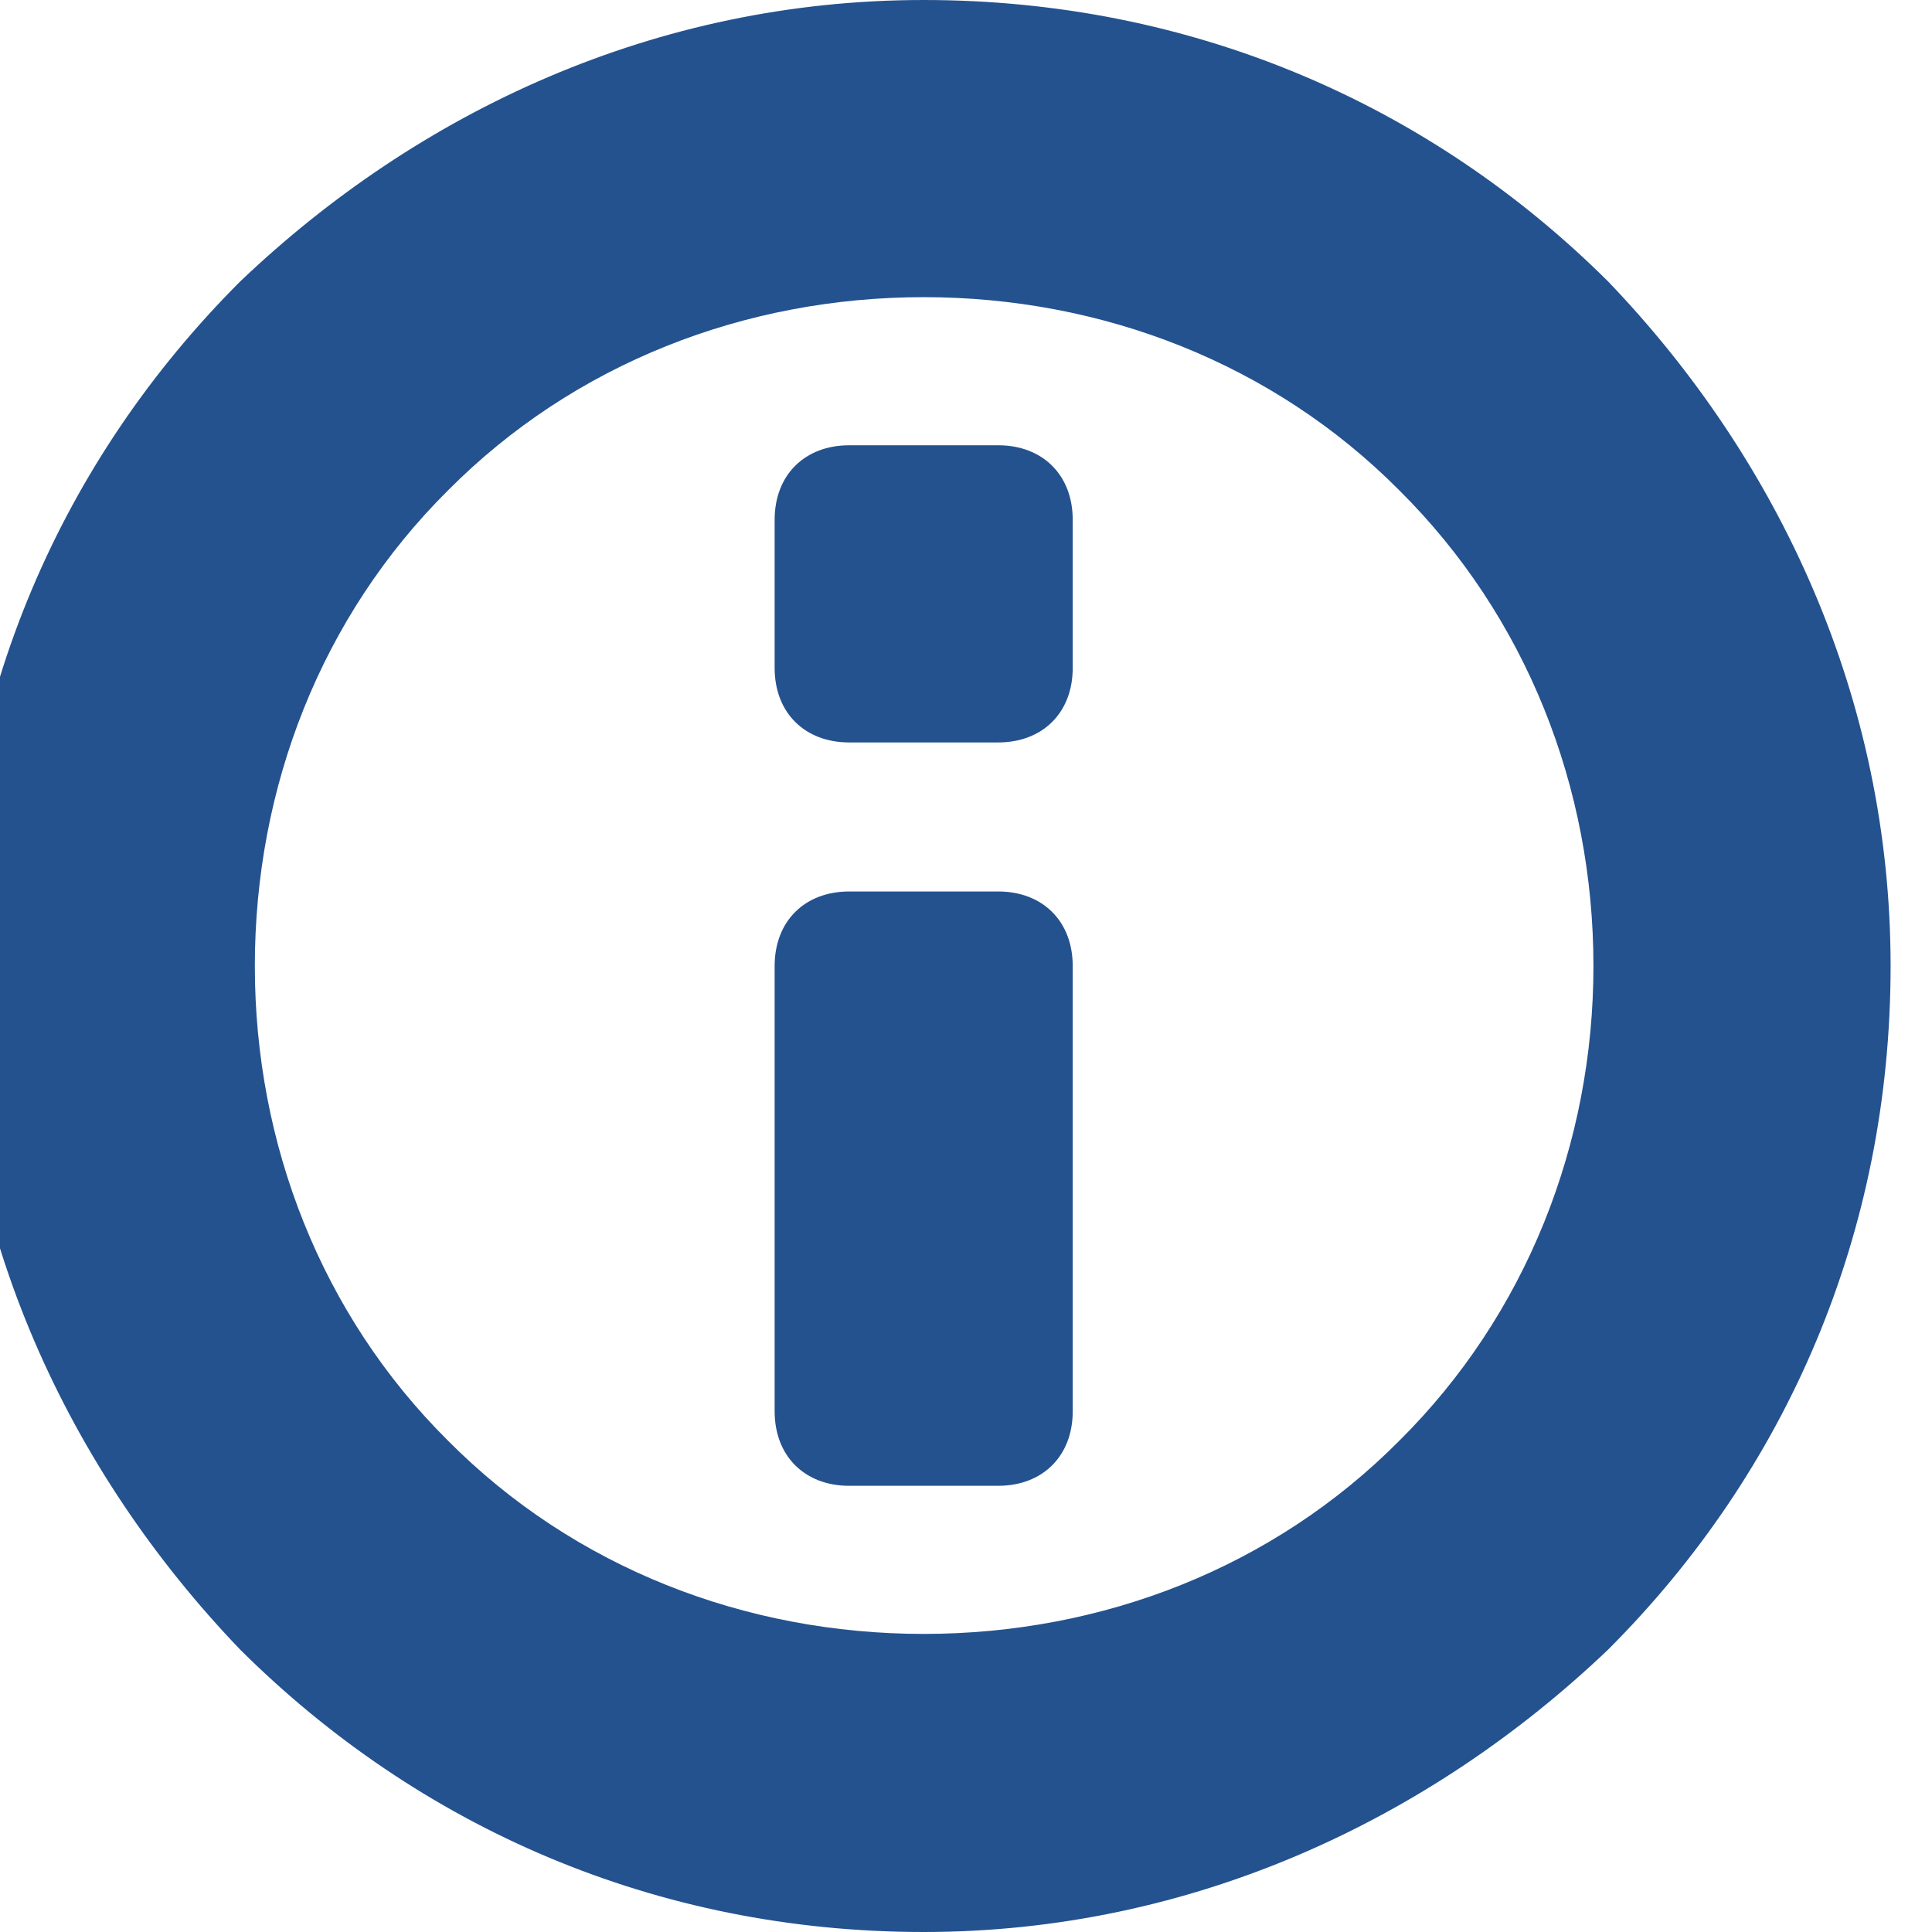 <svg width="21" height="21" viewBox="0 0 21 21" fill="none" xmlns="http://www.w3.org/2000/svg" xmlns:xlink="http://www.w3.org/1999/xlink">
	<desc>
			Created with Pixso.
	</desc>
	<defs/>
	<path id="Vector" d="M17.48 3.06C15.54 1.13 12.95 0 10.04 0C7.13 0 4.55 1.21 2.61 3.06C0.67 5 -0.47 7.59 -0.47 10.5C-0.47 13.4 0.75 15.99 2.61 17.93C4.55 19.86 7.13 21 10.04 21C12.95 21 15.54 19.78 17.48 17.93C19.42 15.99 20.55 13.4 20.55 10.5C20.55 7.59 19.34 5 17.48 3.06ZM15.21 15.66C13.84 17.04 11.98 17.76 10.04 17.76C8.1 17.76 6.24 17.04 4.87 15.66C3.49 14.29 2.77 12.43 2.77 10.5C2.77 8.56 3.49 6.7 4.87 5.33C6.24 3.95 8.1 3.23 10.04 3.23C11.98 3.23 13.84 3.95 15.21 5.33C16.59 6.7 17.32 8.56 17.32 10.5C17.32 12.43 16.59 14.29 15.21 15.66Z" fill="#24528F" fill-opacity="1" fill-rule="nonzero"/>
	<path id="Vector" d="M10.85 4.84L9.23 4.84C8.75 4.84 8.42 5.16 8.42 5.65L8.42 7.26C8.42 7.75 8.75 8.07 9.23 8.07L10.85 8.07C11.33 8.07 11.66 7.75 11.66 7.26L11.66 5.65C11.66 5.16 11.33 4.84 10.85 4.84Z" fill="#24528F" fill-opacity="1" fill-rule="nonzero"/>
	<path id="Vector" d="M10.85 9.69L9.23 9.69C8.75 9.69 8.42 10.01 8.42 10.5L8.42 15.34C8.42 15.83 8.75 16.15 9.23 16.15L10.85 16.15C11.33 16.15 11.66 15.83 11.66 15.34L11.66 10.5C11.66 10.01 11.33 9.69 10.85 9.69Z" fill="#24528F" fill-opacity="1" fill-rule="nonzero"/>
</svg>
